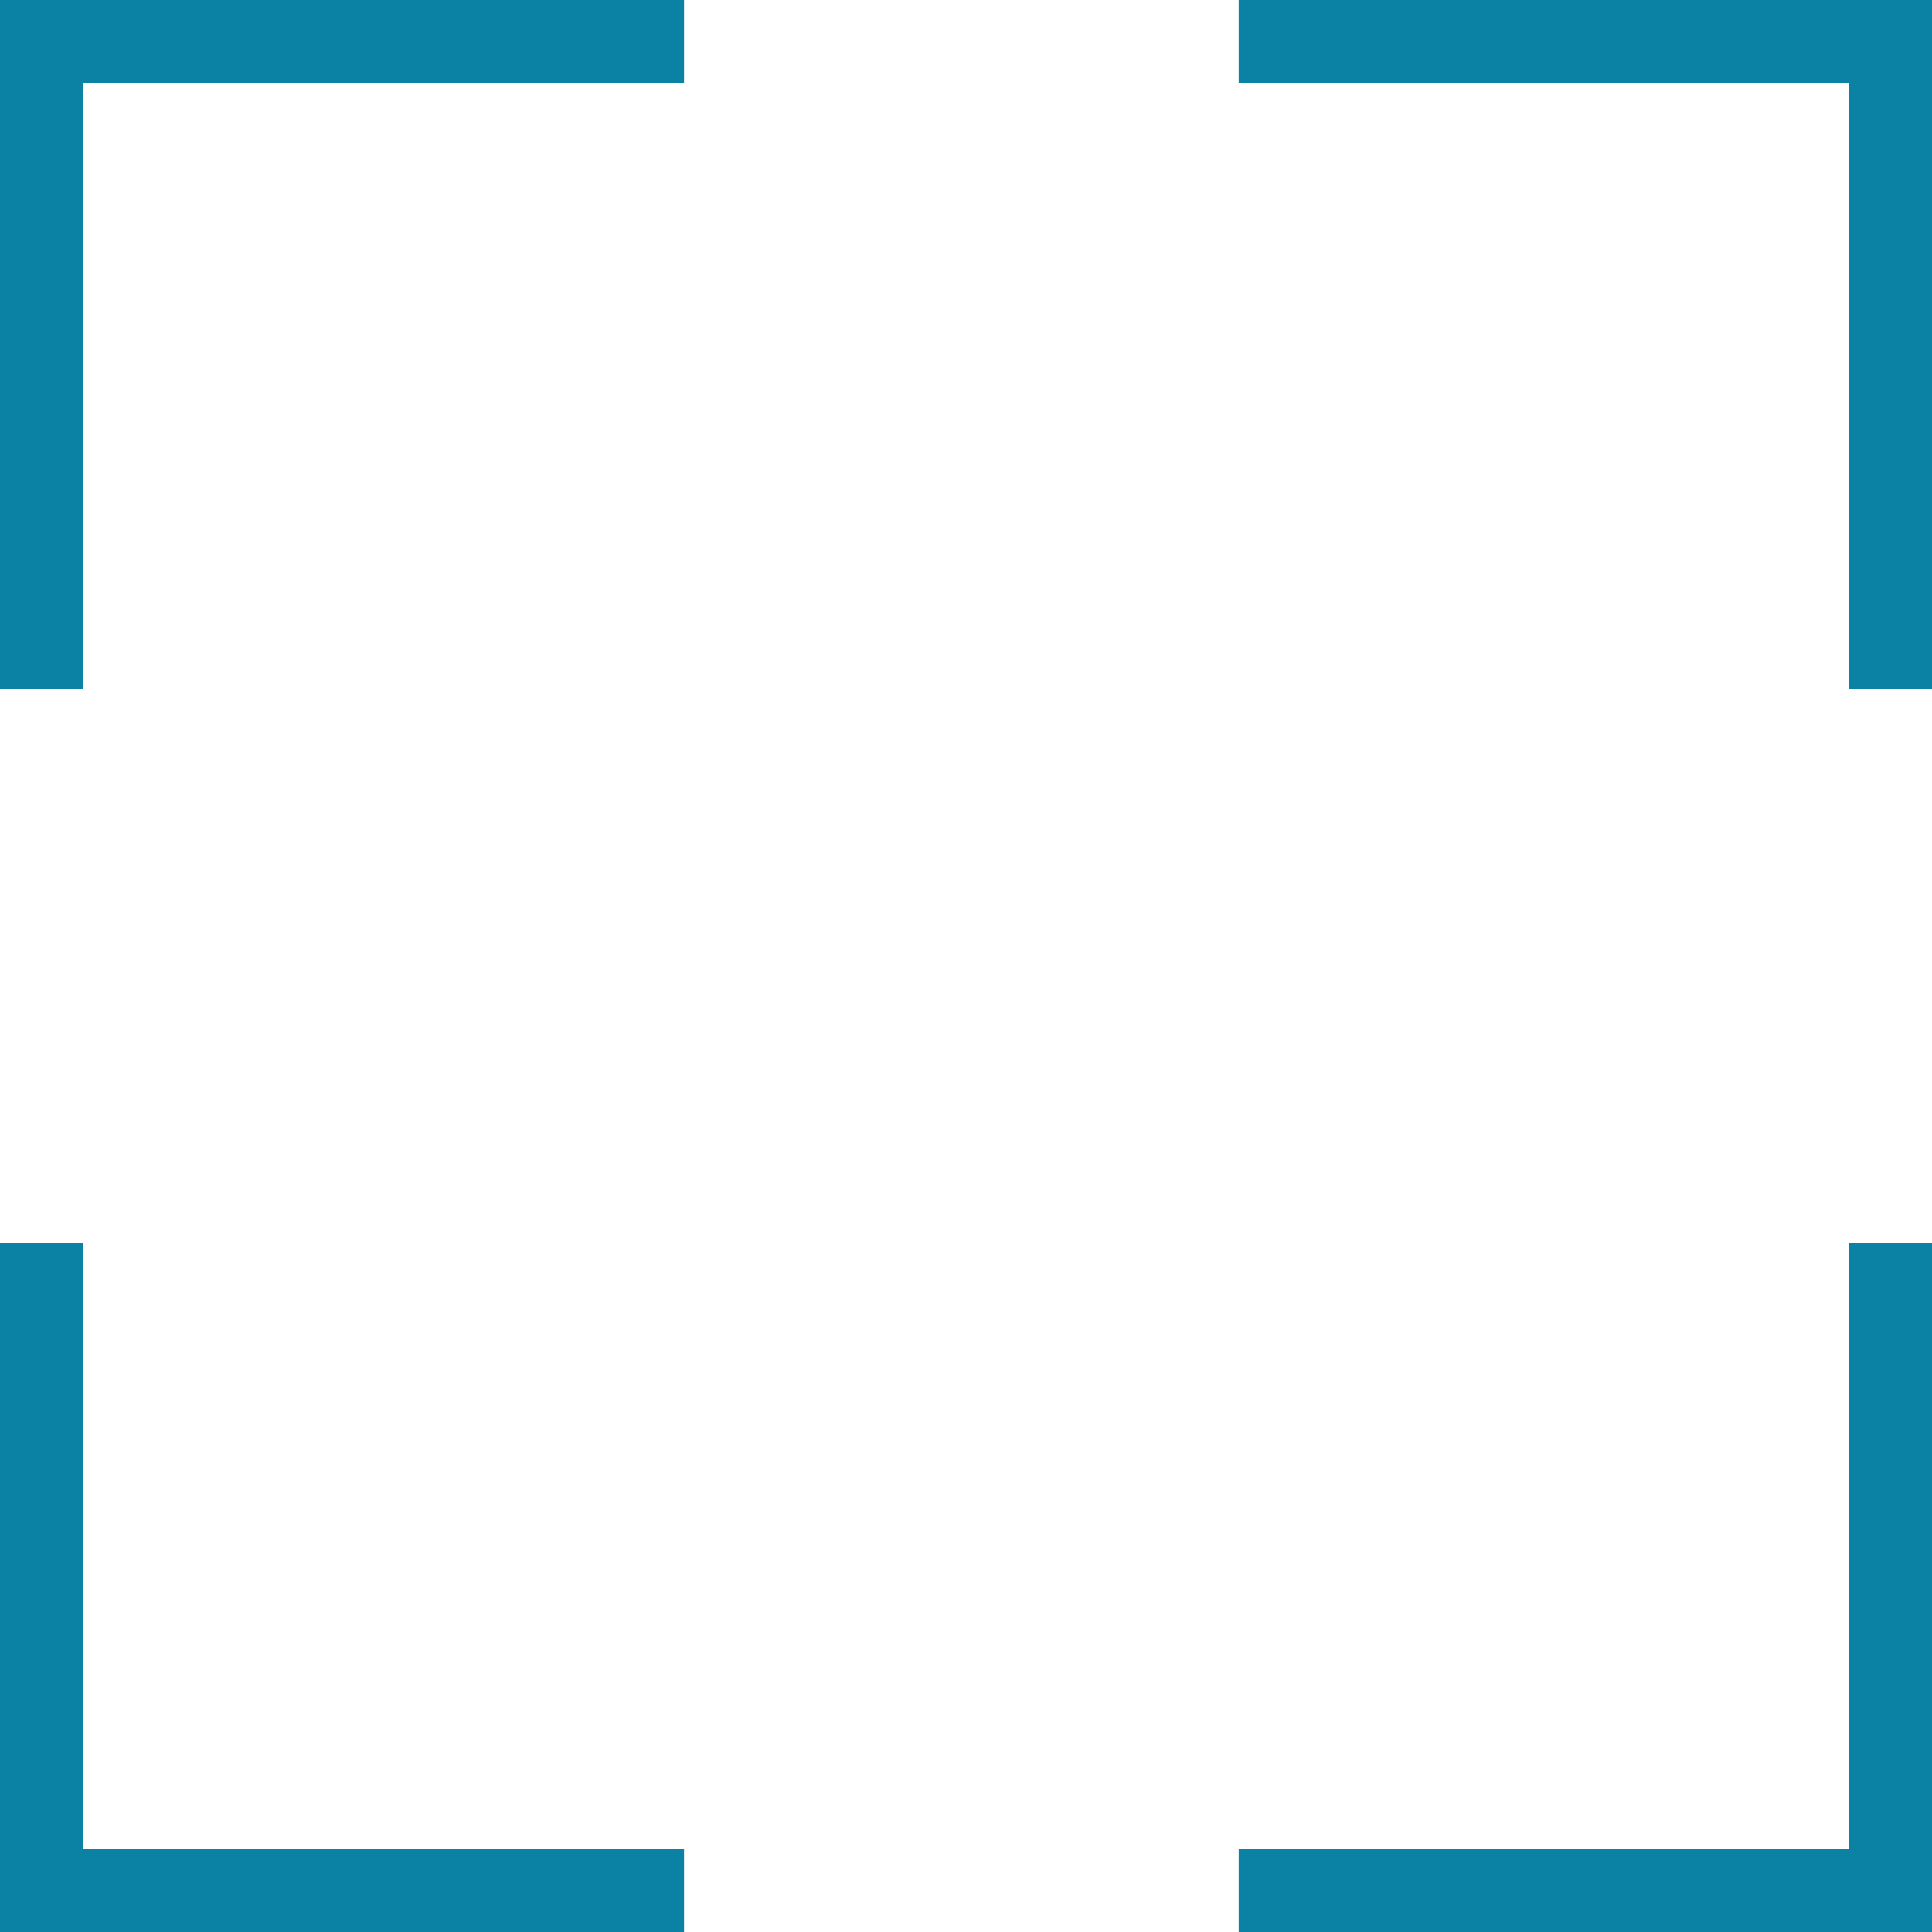 <svg id="Layer_1" data-name="Layer 1" xmlns="http://www.w3.org/2000/svg" viewBox="0 0 418 418"><defs><style>.cls-1{fill:none;stroke:#0b82a4;stroke-miterlimit:10;stroke-width:18px;}</style></defs><polyline class="cls-1" points="9 269 9 409 148 409"/><polyline class="cls-1" points="409 269 409 409 268 409"/><polyline class="cls-1" points="268 9 409 9 409 149"/><polyline class="cls-1" points="9 149 9 9 148 9"/></svg>